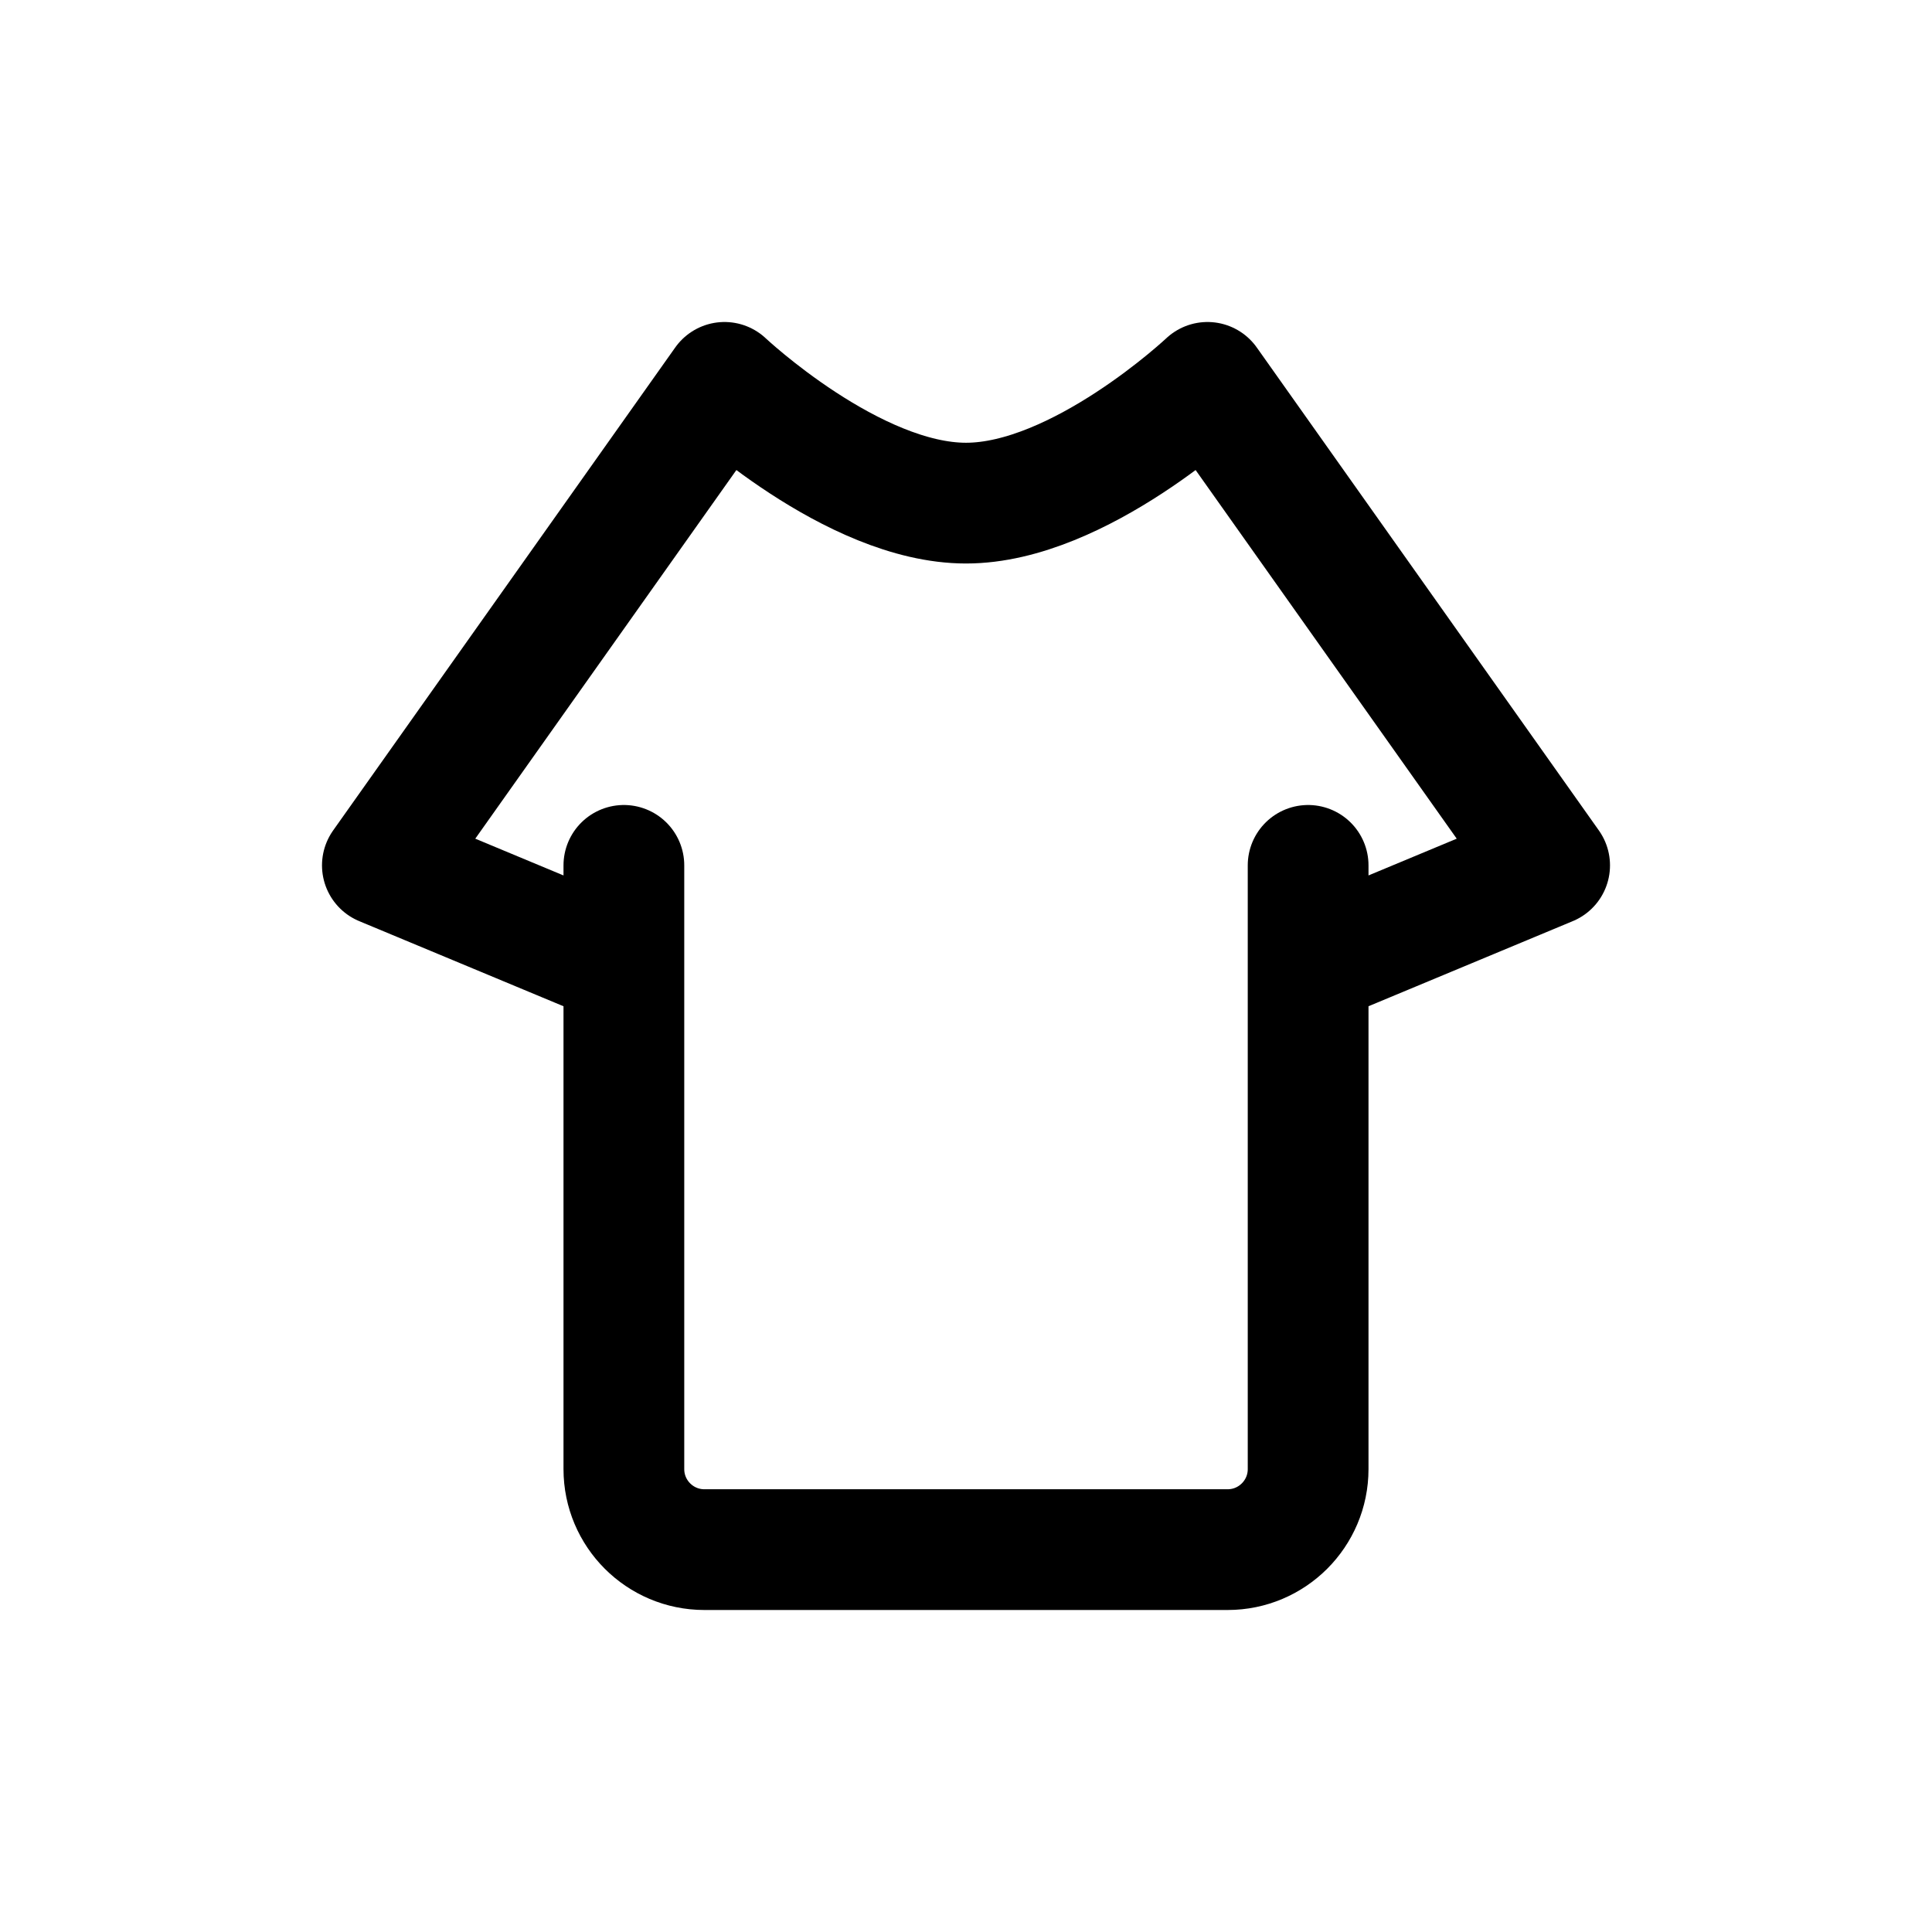 <svg width="24" height="24" viewBox="0 0 24 24" fill="none" xmlns="http://www.w3.org/2000/svg">
<path d="M16.25 12V18.25C16.25 18.802 15.802 19.25 15.25 19.25H8.75C8.198 19.25 7.75 18.802 7.75 18.25L7.75 12M16.25 12V10.75M16.25 12L19.25 10.75L15 4.75C15 4.75 13.408 6.25 12 6.25C10.592 6.25 9 4.75 9 4.75L4.75 10.75L7.75 12M7.75 12V10.75" stroke="black" stroke-width="1.5" stroke-linecap="round" stroke-linejoin="round"/>
</svg>
